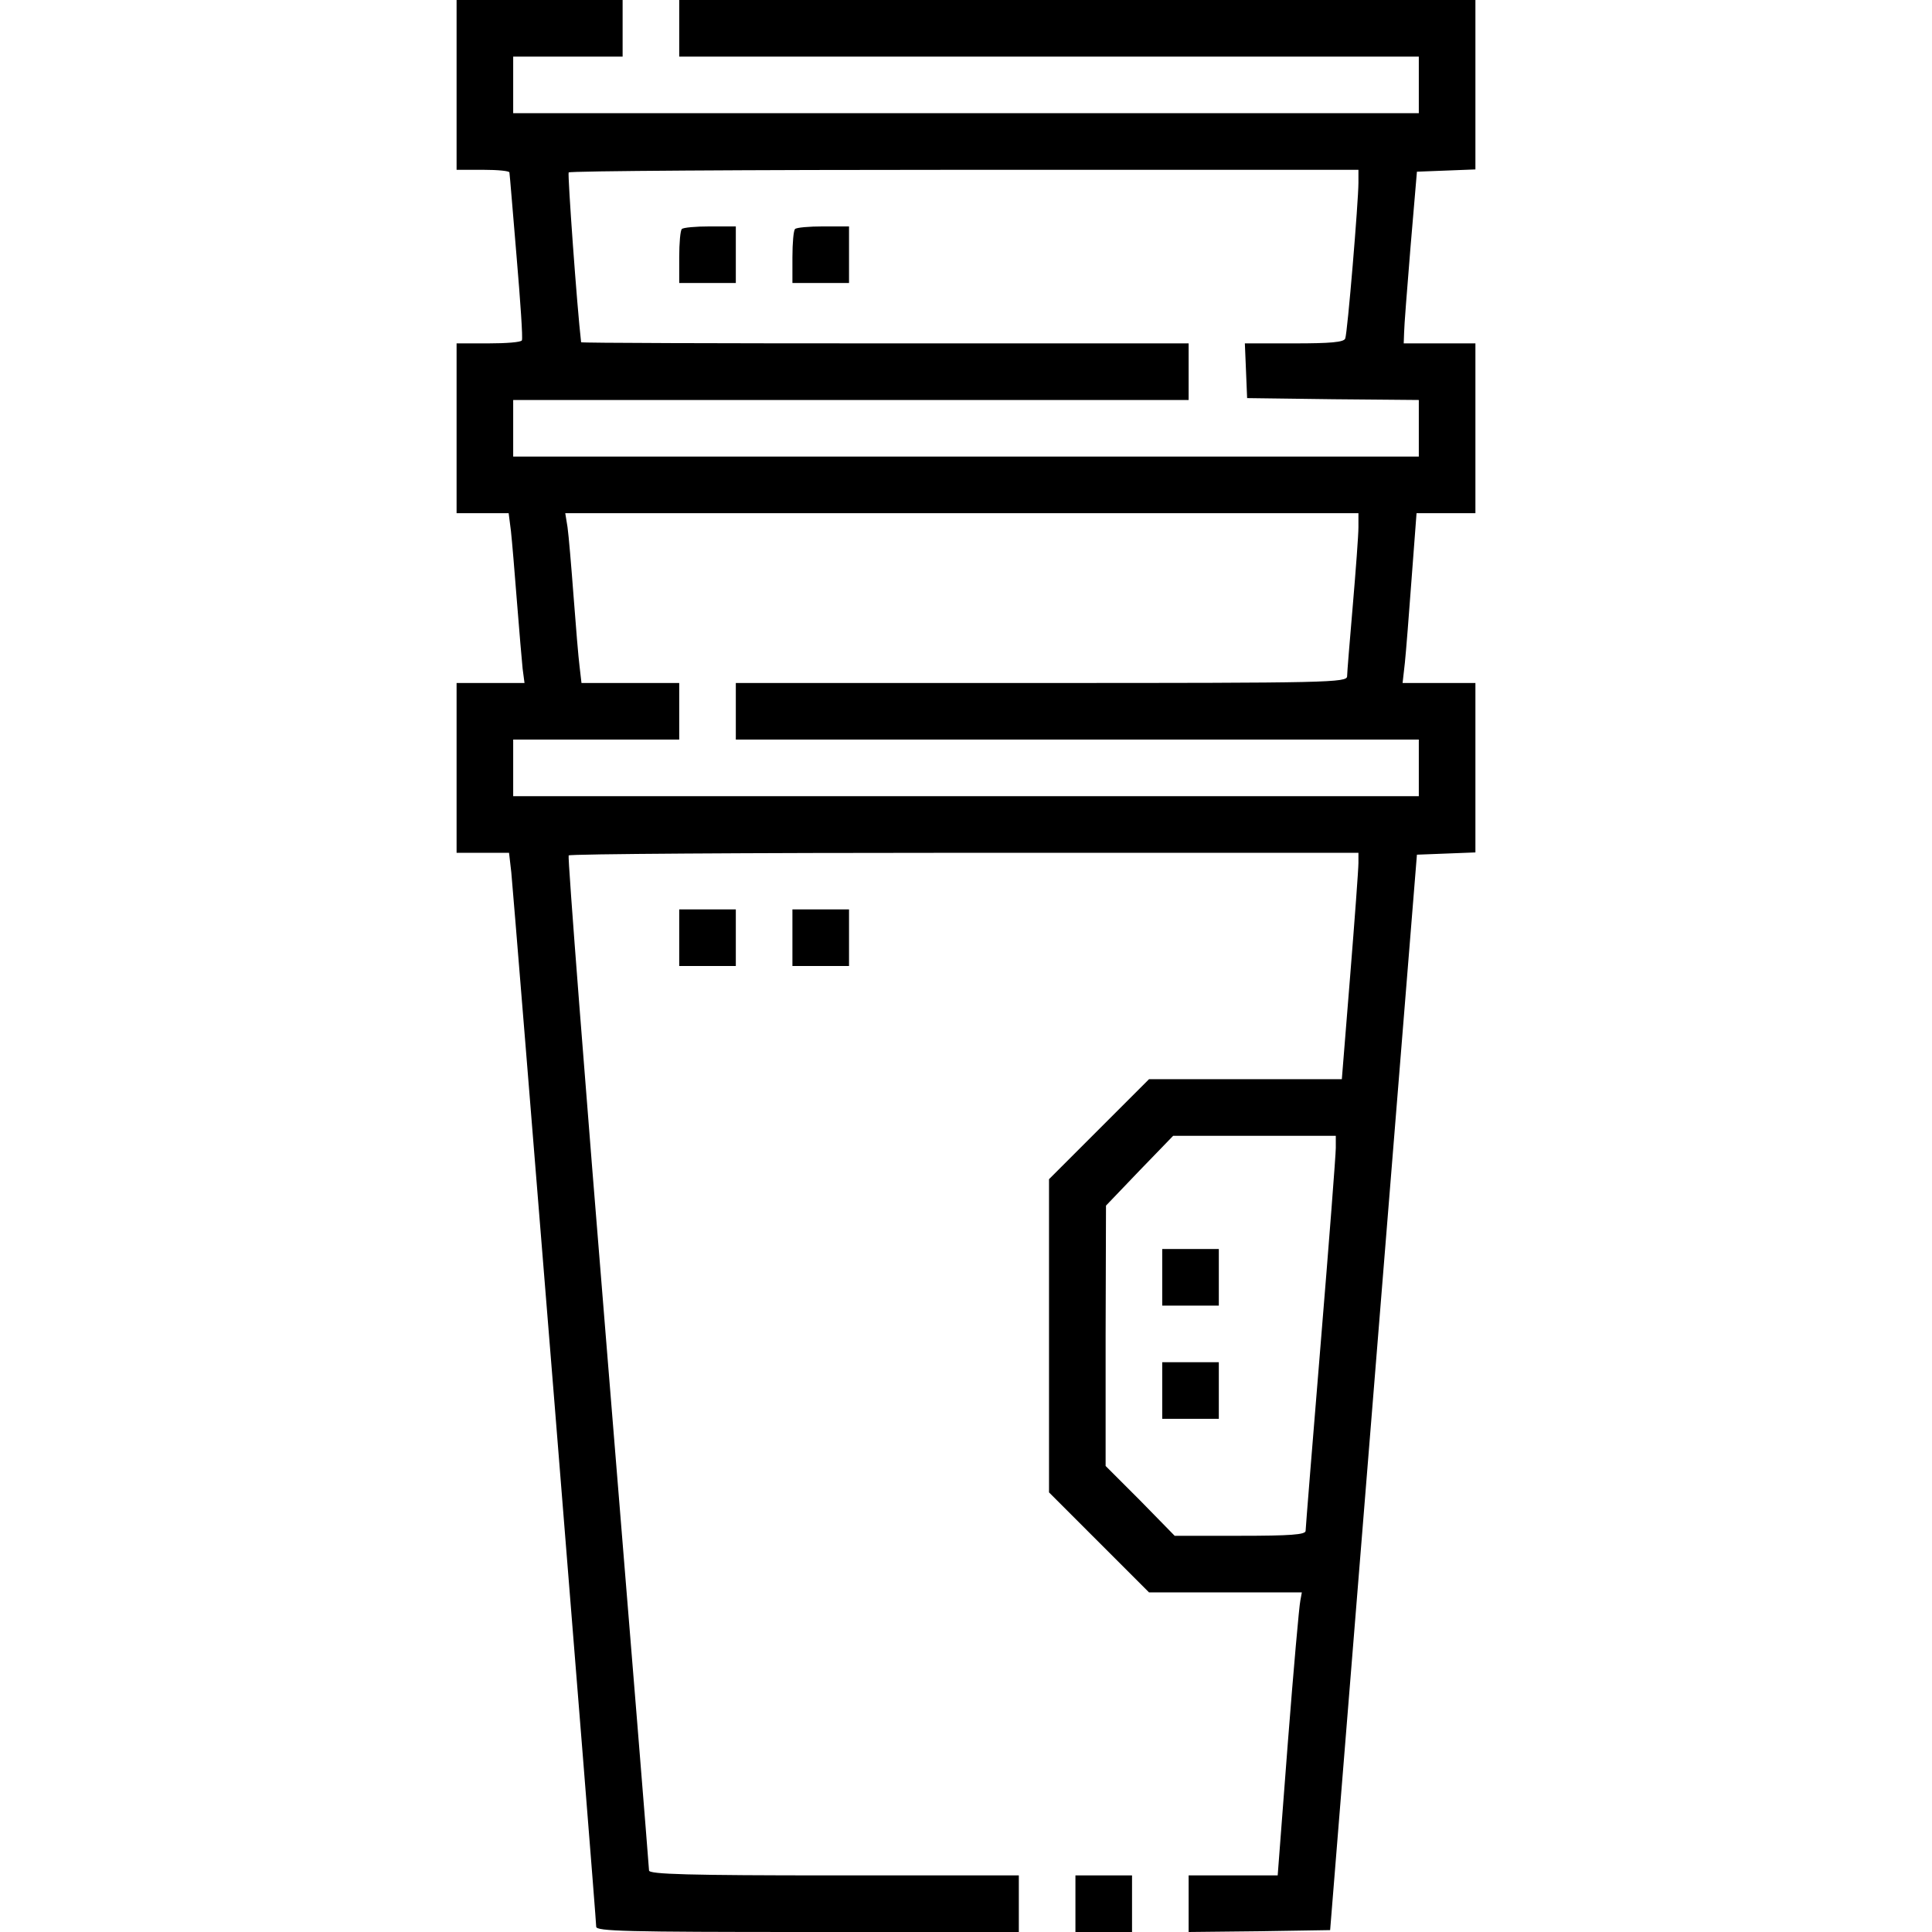 <?xml version="1.0" standalone="no"?>
<!DOCTYPE svg PUBLIC "-//W3C//DTD SVG 20010904//EN"
 "http://www.w3.org/TR/2001/REC-SVG-20010904/DTD/svg10.dtd">
<svg version="1.0" xmlns="http://www.w3.org/2000/svg"
 width="512pt" height="512pt" viewBox="0 0 512 512"
 preserveAspectRatio="xMidYMid meet">

<g transform="translate(0,512) scale(0.1,-0.1)"
fill="#000000" stroke="none">
<path d="M1210 4895 l0 -225 70 0 c39 0 70 -3 70 -7 1 -5 9 -105 19 -223 10
-118 17 -218 14 -222 -2 -5 -42 -8 -89 -8 l-84 0 0 -225 0 -225 69 0 69 0 6
-47 c3 -27 10 -111 16 -188 6 -77 13 -157 15 -177 l5 -38 -90 0 -90 0 0 -225
0 -225 69 0 70 0 6 -52 c6 -58 225 -2770 225 -2794 0 -12 80 -14 560 -14 l560
0 0 75 0 75 -490 0 c-385 0 -490 3 -490 13 0 6 -49 613 -109 1347 -60 734
-107 1338 -104 1343 2 4 474 7 1049 7 l1044 0 0 -27 c0 -16 -10 -151 -22 -300
l-22 -273 -255 0 -256 0 -133 -133 -132 -132 0 -415 0 -415 133 -133 132 -132
203 0 202 0 -4 -22 c-3 -13 -18 -182 -33 -375 l-27 -353 -118 0 -118 0 0 -75
0 -75 187 2 188 3 115 1425 115 1425 78 3 77 3 0 224 0 225 -96 0 -97 0 6 53
c3 28 11 130 18 225 l13 172 78 0 78 0 0 225 0 225 -95 0 -95 0 1 28 c0 15 8
117 17 227 l17 200 78 3 77 3 0 224 0 225 -1055 0 -1055 0 0 -75 0 -75 980 0
980 0 0 -75 0 -75 -1200 0 -1200 0 0 75 0 75 145 0 145 0 0 75 0 75 -220 0
-220 0 0 -225z m2390 -259 c0 -49 -29 -399 -35 -413 -3 -10 -40 -13 -135 -13
l-131 0 3 -72 3 -73 228 -3 227 -2 0 -75 0 -75 -1200 0 -1200 0 0 75 0 75 895
0 895 0 0 75 0 75 -805 0 c-443 0 -805 1 -805 3 -11 94 -36 444 -33 450 2 4
474 7 1049 7 l1044 0 0 -34z m0 -913 c0 -21 -7 -114 -15 -208 -8 -93 -15 -178
-15 -187 0 -17 -45 -18 -810 -18 l-810 0 0 -75 0 -75 905 0 905 0 0 -75 0 -75
-1200 0 -1200 0 0 75 0 75 220 0 220 0 0 75 0 75 -129 0 -130 0 -5 43 c-3 23
-10 107 -16 187 -6 80 -13 162 -16 183 l-6 37 1051 0 1051 0 0 -37z m-60
-1645 c0 -18 -18 -251 -40 -518 -22 -267 -40 -491 -40 -497 0 -10 -41 -13
-173 -13 l-174 0 -91 93 -92 92 0 345 1 345 89 93 89 92 215 0 216 0 0 -32z"/>
<path d="M1807 4513 c-4 -3 -7 -37 -7 -75 l0 -68 75 0 75 0 0 75 0 75 -68 0
c-38 0 -72 -3 -75 -7z"/>
<path d="M2107 4513 c-4 -3 -7 -37 -7 -75 l0 -68 75 0 75 0 0 75 0 75 -68 0
c-38 0 -72 -3 -75 -7z"/>
<path d="M3080 1735 l0 -75 75 0 75 0 0 75 0 75 -75 0 -75 0 0 -75z"/>
<path d="M3080 1435 l0 -75 75 0 75 0 0 75 0 75 -75 0 -75 0 0 -75z"/>
<path d="M1800 2635 l0 -75 75 0 75 0 0 75 0 75 -75 0 -75 0 0 -75z"/>
<path d="M2100 2635 l0 -75 75 0 75 0 0 75 0 75 -75 0 -75 0 0 -75z"/>
<path d="M2850 75 l0 -75 75 0 75 0 0 75 0 75 -75 0 -75 0 0 -75z"/>
</g>
</svg>
